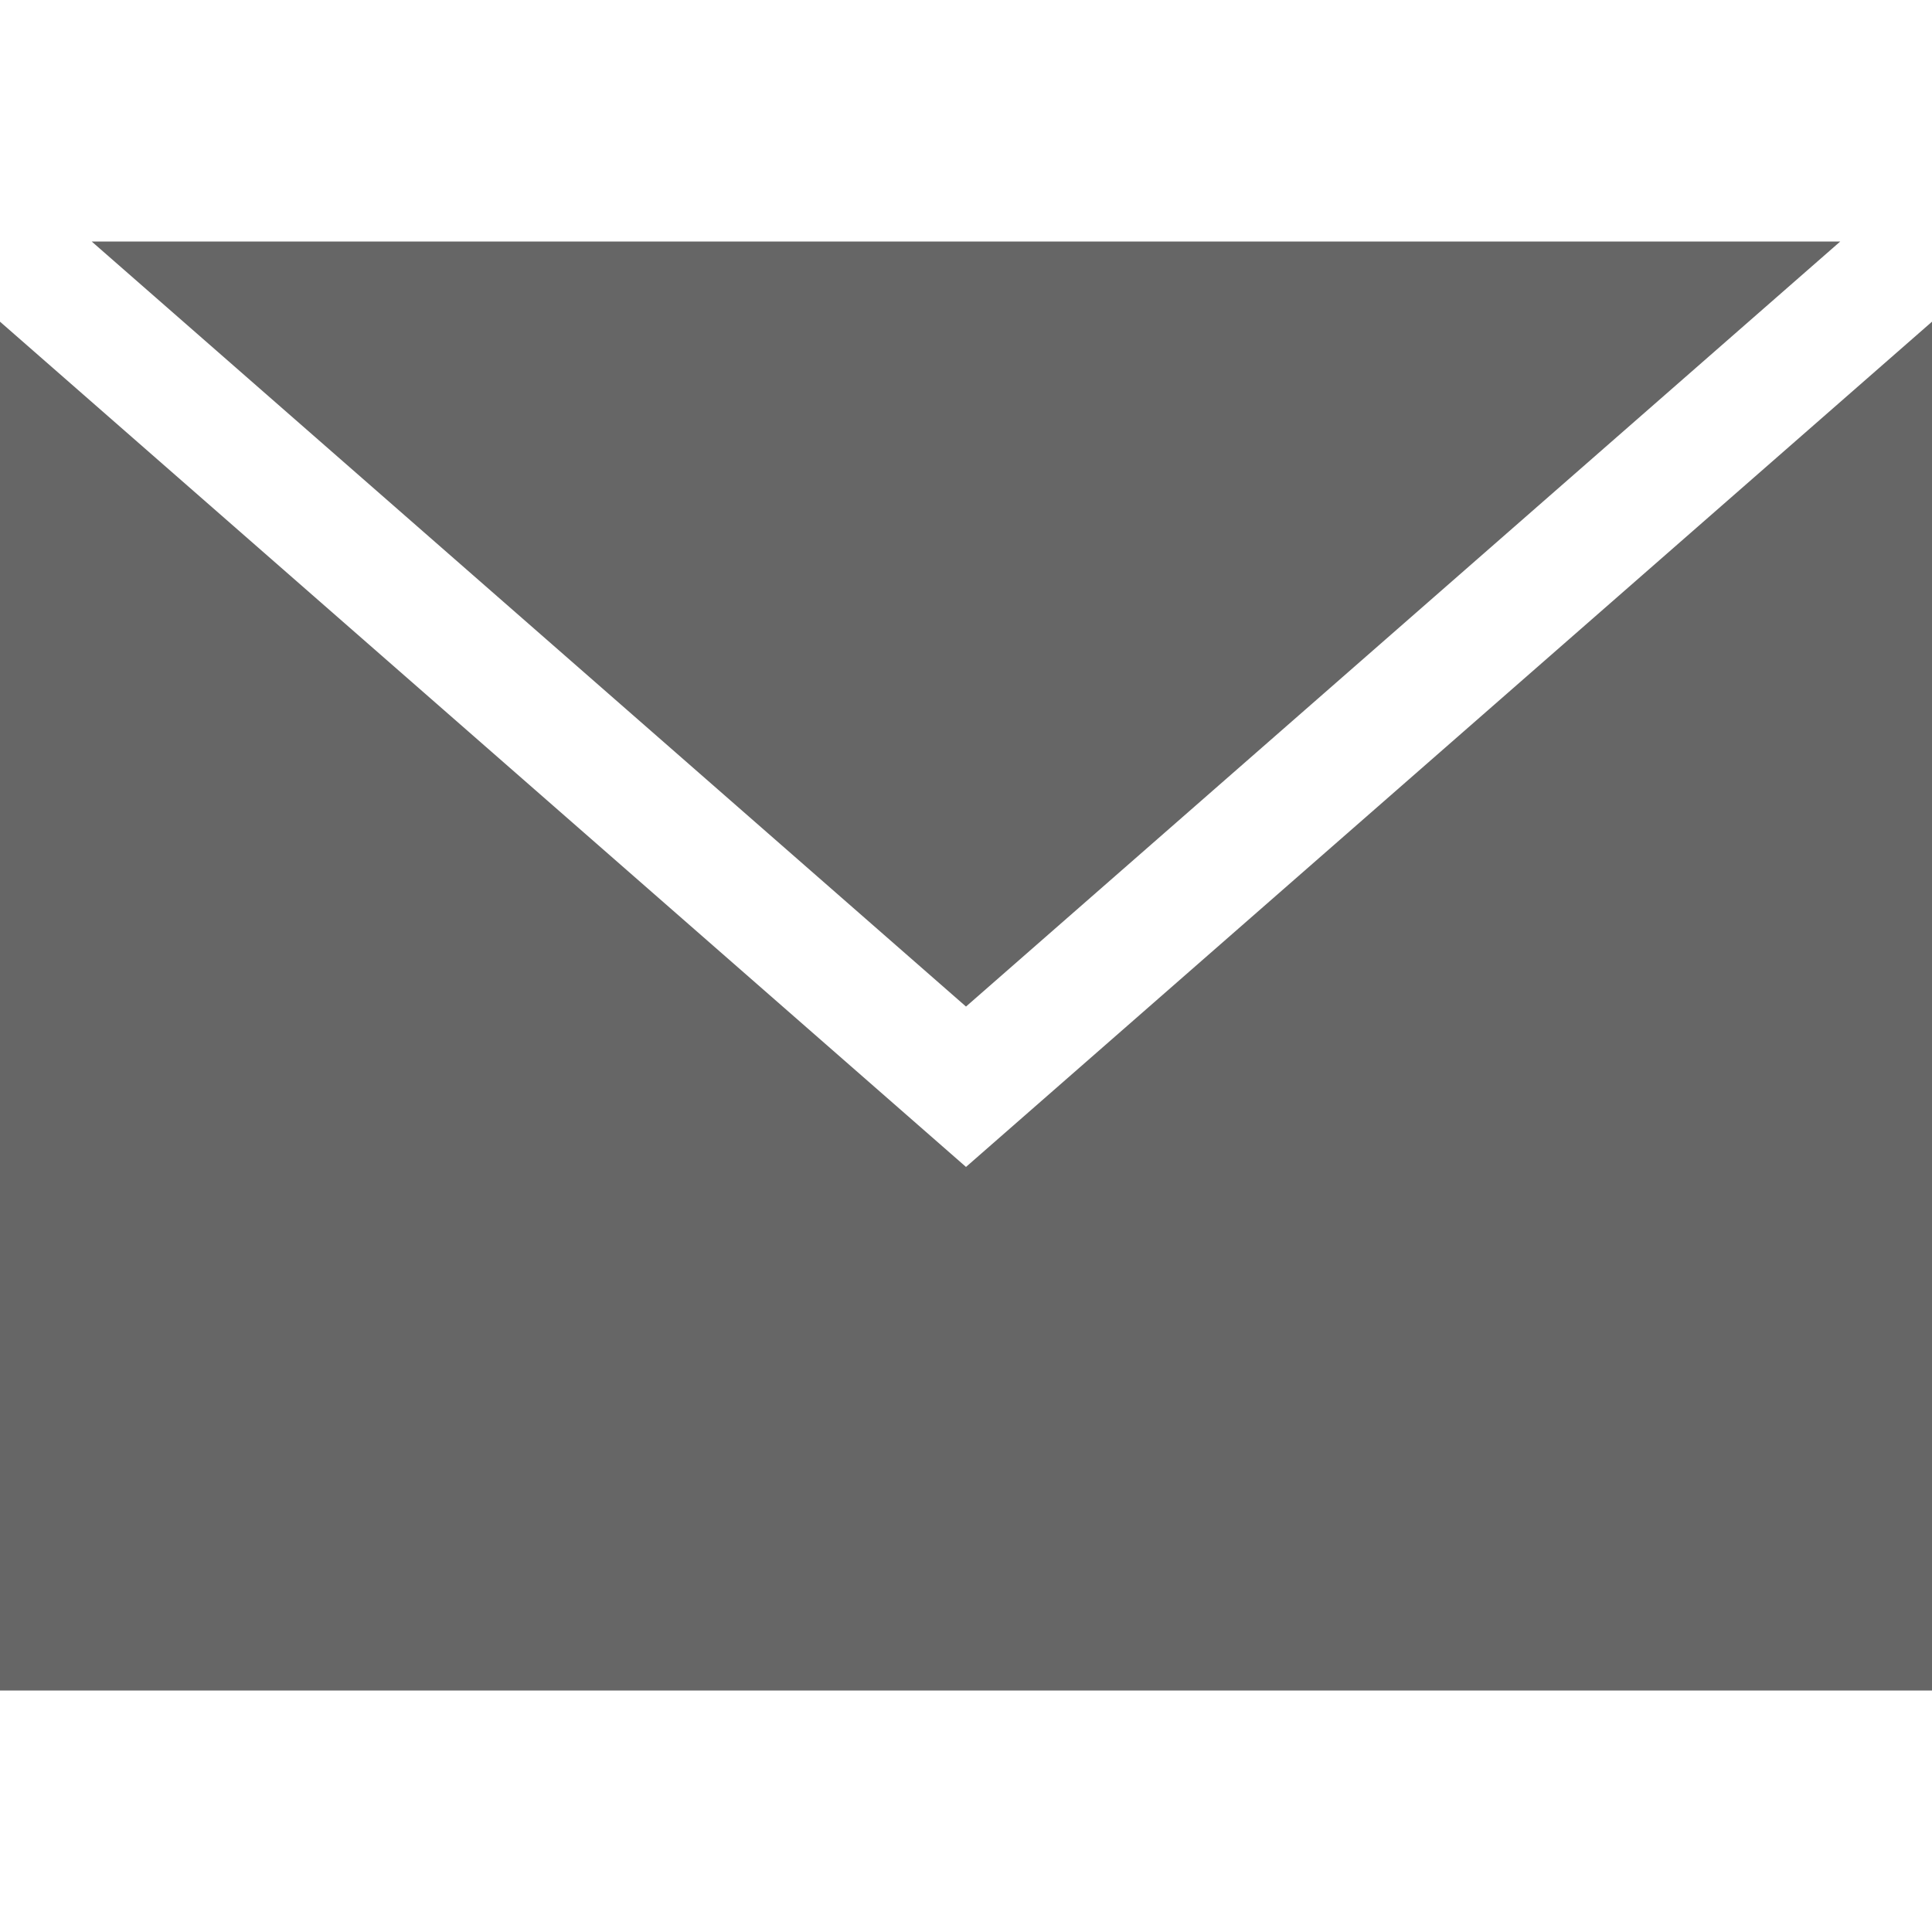 <svg version="1.1" id="Layer_1" xmlns="http://www.w3.org/2000/svg" xmlns:xlink="http://www.w3.org/1999/xlink" x="0px" y="0px"
	 width="32px" height="32px" viewBox="0 0 512 512" enable-background="new 0 0 512 512" xml:space="preserve">
<path fill="#666666" d="M512,85.25V448H0V85.25l256,224L512,85.25z M487.688,64H24.297L256,266.75L487.688,64z"/>
</svg>
